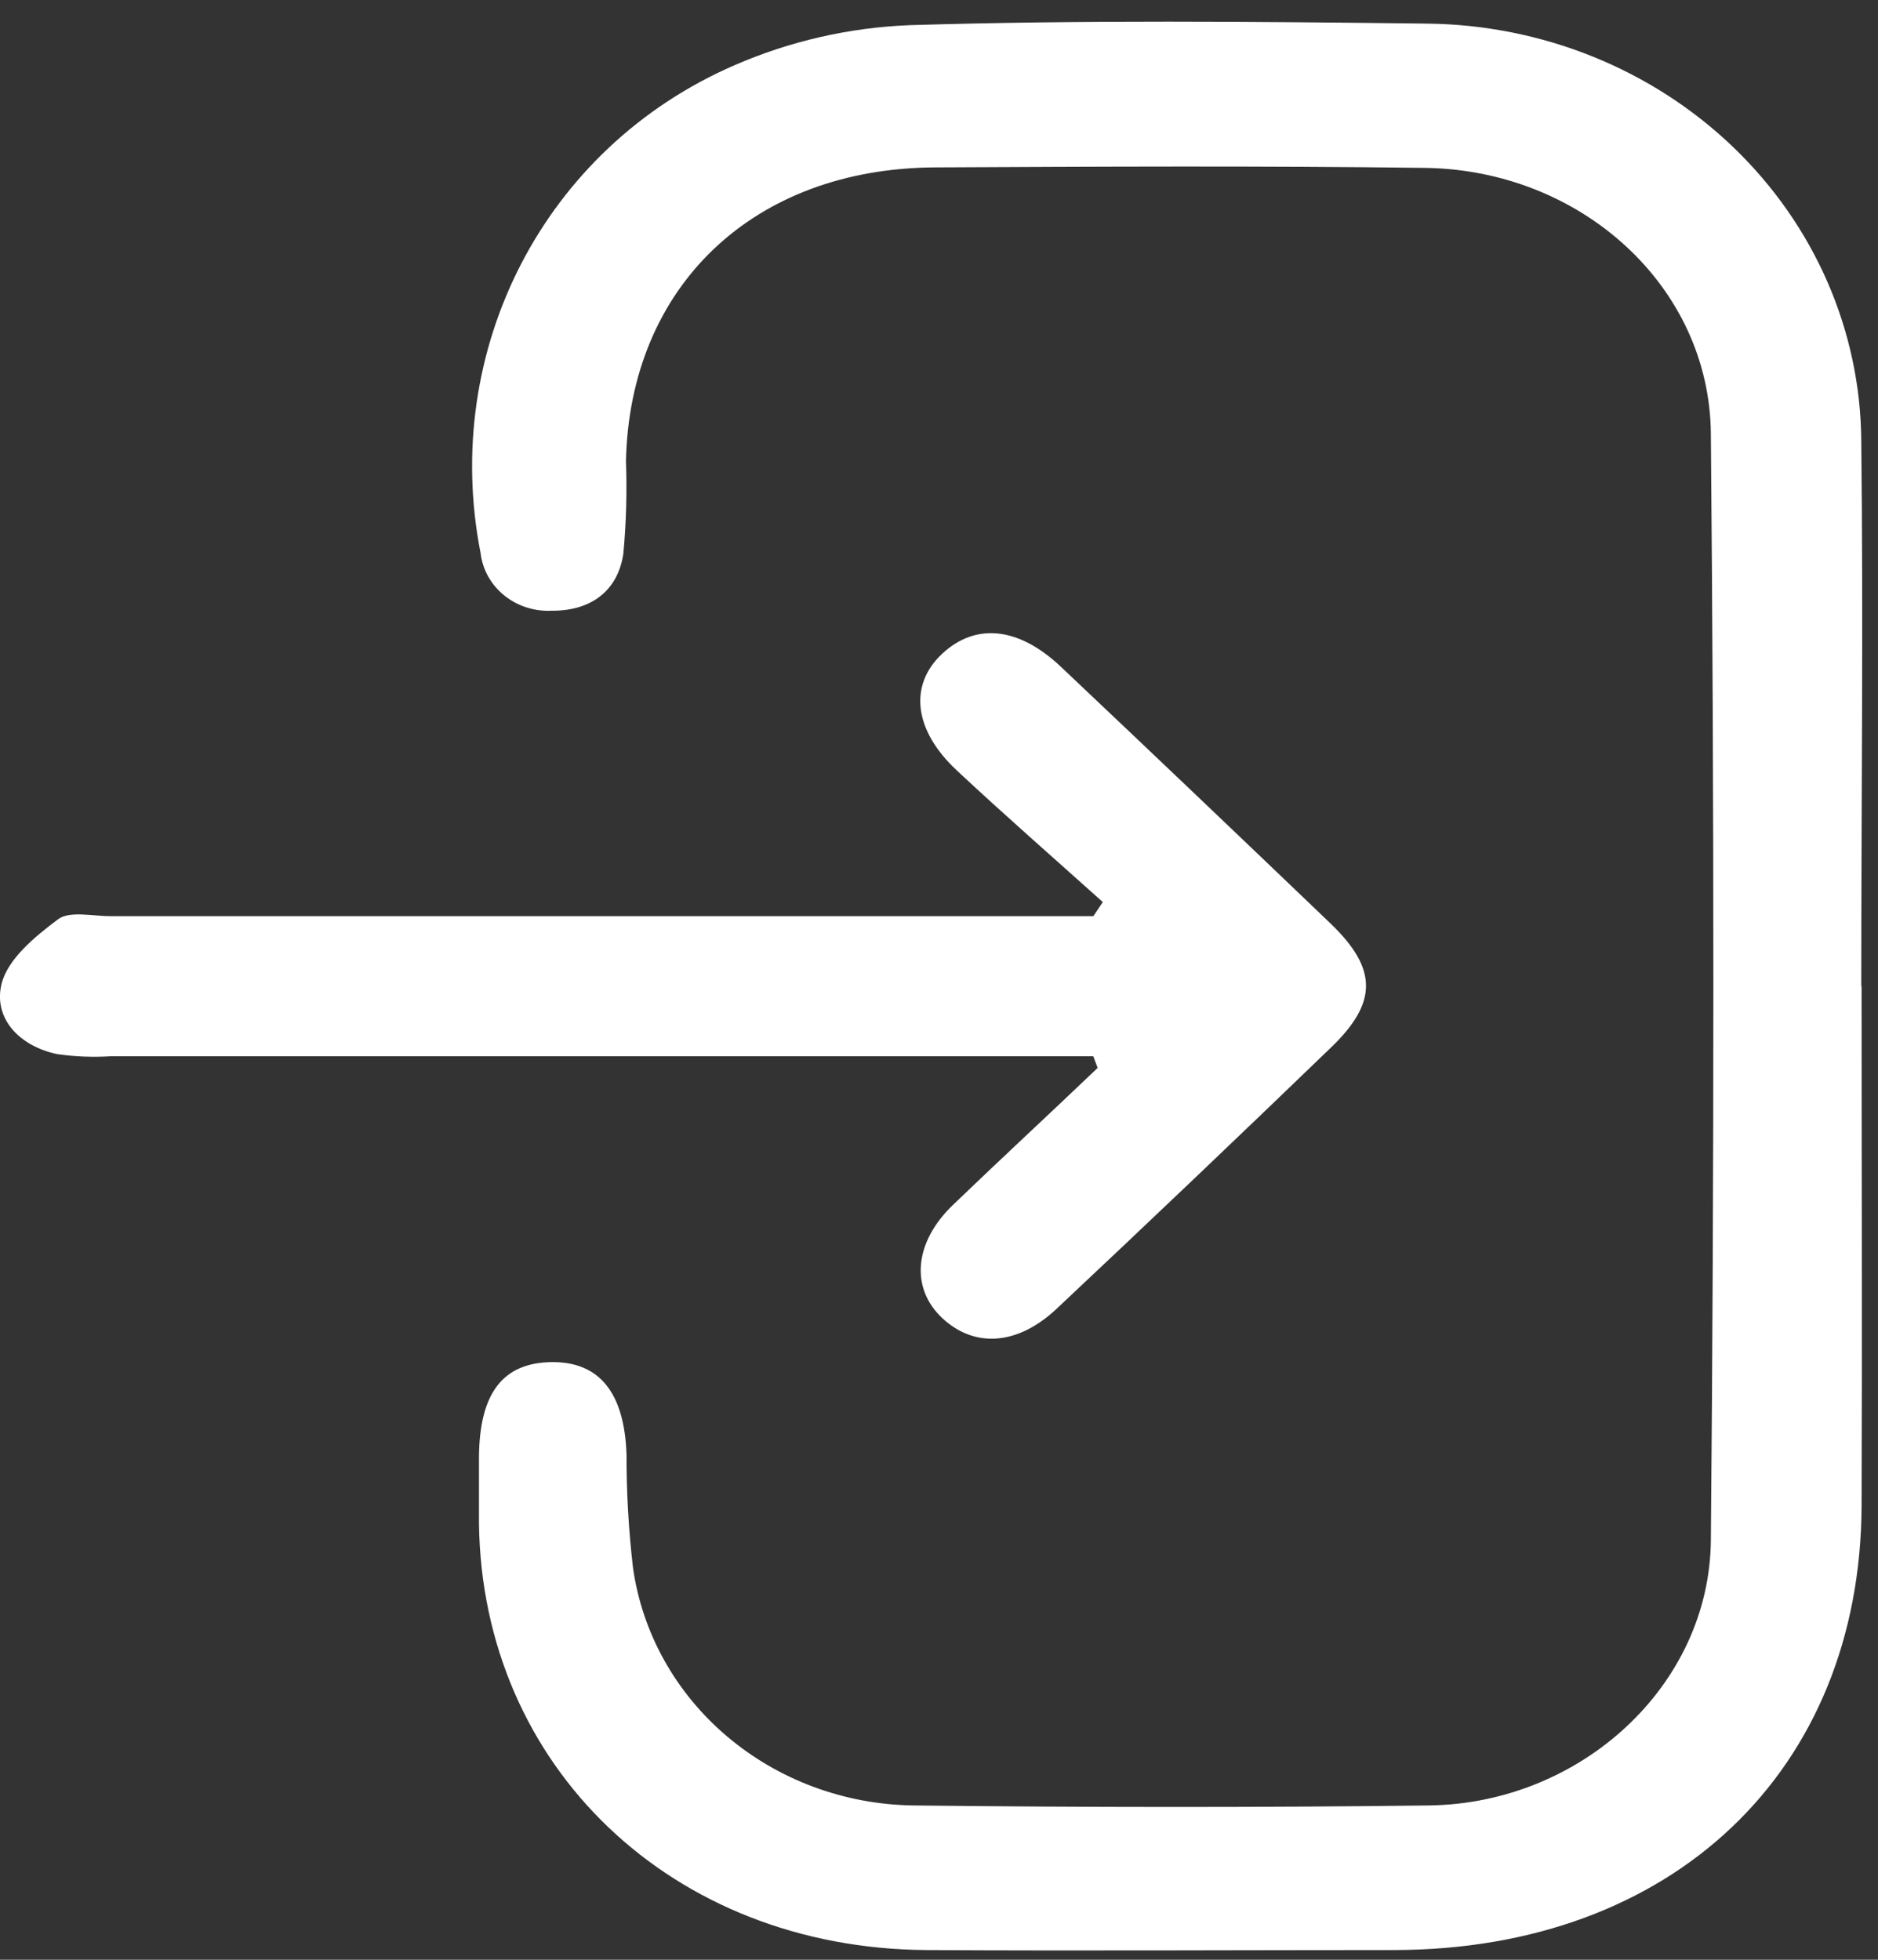 <svg width="23" height="24" viewBox="0 0 23 24" fill="none" xmlns="http://www.w3.org/2000/svg">
<rect x="0" y="0" width="23" height="24" fill="#333333" stroke="none"/>
<path d="M22.799 12.071C22.799 14.194 22.807 16.316 22.799 18.439C22.786 21.688 20.483 23.875 17.078 23.881C15.166 23.881 13.254 23.892 11.344 23.881C8.23 23.86 5.906 21.637 5.866 18.659C5.866 18.386 5.866 18.112 5.866 17.84C5.873 17.061 6.158 16.691 6.75 16.681C7.342 16.671 7.649 17.059 7.673 17.816C7.672 18.277 7.699 18.738 7.752 19.197C7.864 19.994 8.271 20.727 8.9 21.261C9.529 21.796 10.338 22.097 11.179 22.11C13.289 22.134 15.398 22.136 17.507 22.11C19.363 22.083 20.935 20.644 20.953 18.866C20.994 14.347 20.994 9.829 20.953 5.312C20.938 3.504 19.36 2.081 17.453 2.056C15.455 2.03 13.455 2.04 11.456 2.05C9.226 2.06 7.713 3.505 7.666 5.648C7.68 6.026 7.669 6.405 7.634 6.783C7.566 7.235 7.239 7.482 6.76 7.479C6.548 7.49 6.339 7.424 6.177 7.293C6.014 7.162 5.91 6.977 5.886 6.775C5.398 4.293 6.655 1.814 8.995 0.799C9.672 0.504 10.402 0.337 11.145 0.308C13.254 0.244 15.364 0.264 17.473 0.289C18.884 0.303 20.233 0.847 21.228 1.803C22.224 2.76 22.787 4.052 22.795 5.402C22.821 7.629 22.795 9.856 22.795 12.085L22.799 12.071Z" fill="white"/>
<path d="M13.389 12.935H1.358C1.138 12.949 0.917 12.94 0.699 12.909C0.231 12.809 -0.081 12.469 0.018 12.053C0.091 11.747 0.428 11.469 0.712 11.257C0.852 11.152 1.138 11.22 1.356 11.22H13.39L13.506 11.047C12.908 10.51 12.303 9.982 11.716 9.433C11.188 8.94 11.13 8.387 11.539 8.006C11.948 7.625 12.471 7.675 12.989 8.162C14.098 9.21 15.201 10.261 16.301 11.315C16.872 11.867 16.873 12.278 16.301 12.828C15.188 13.902 14.068 14.969 12.939 16.029C12.459 16.479 11.933 16.509 11.54 16.142C11.148 15.775 11.193 15.214 11.672 14.755C12.258 14.191 12.859 13.636 13.443 13.078L13.389 12.935Z" fill="white"/>
</svg>
